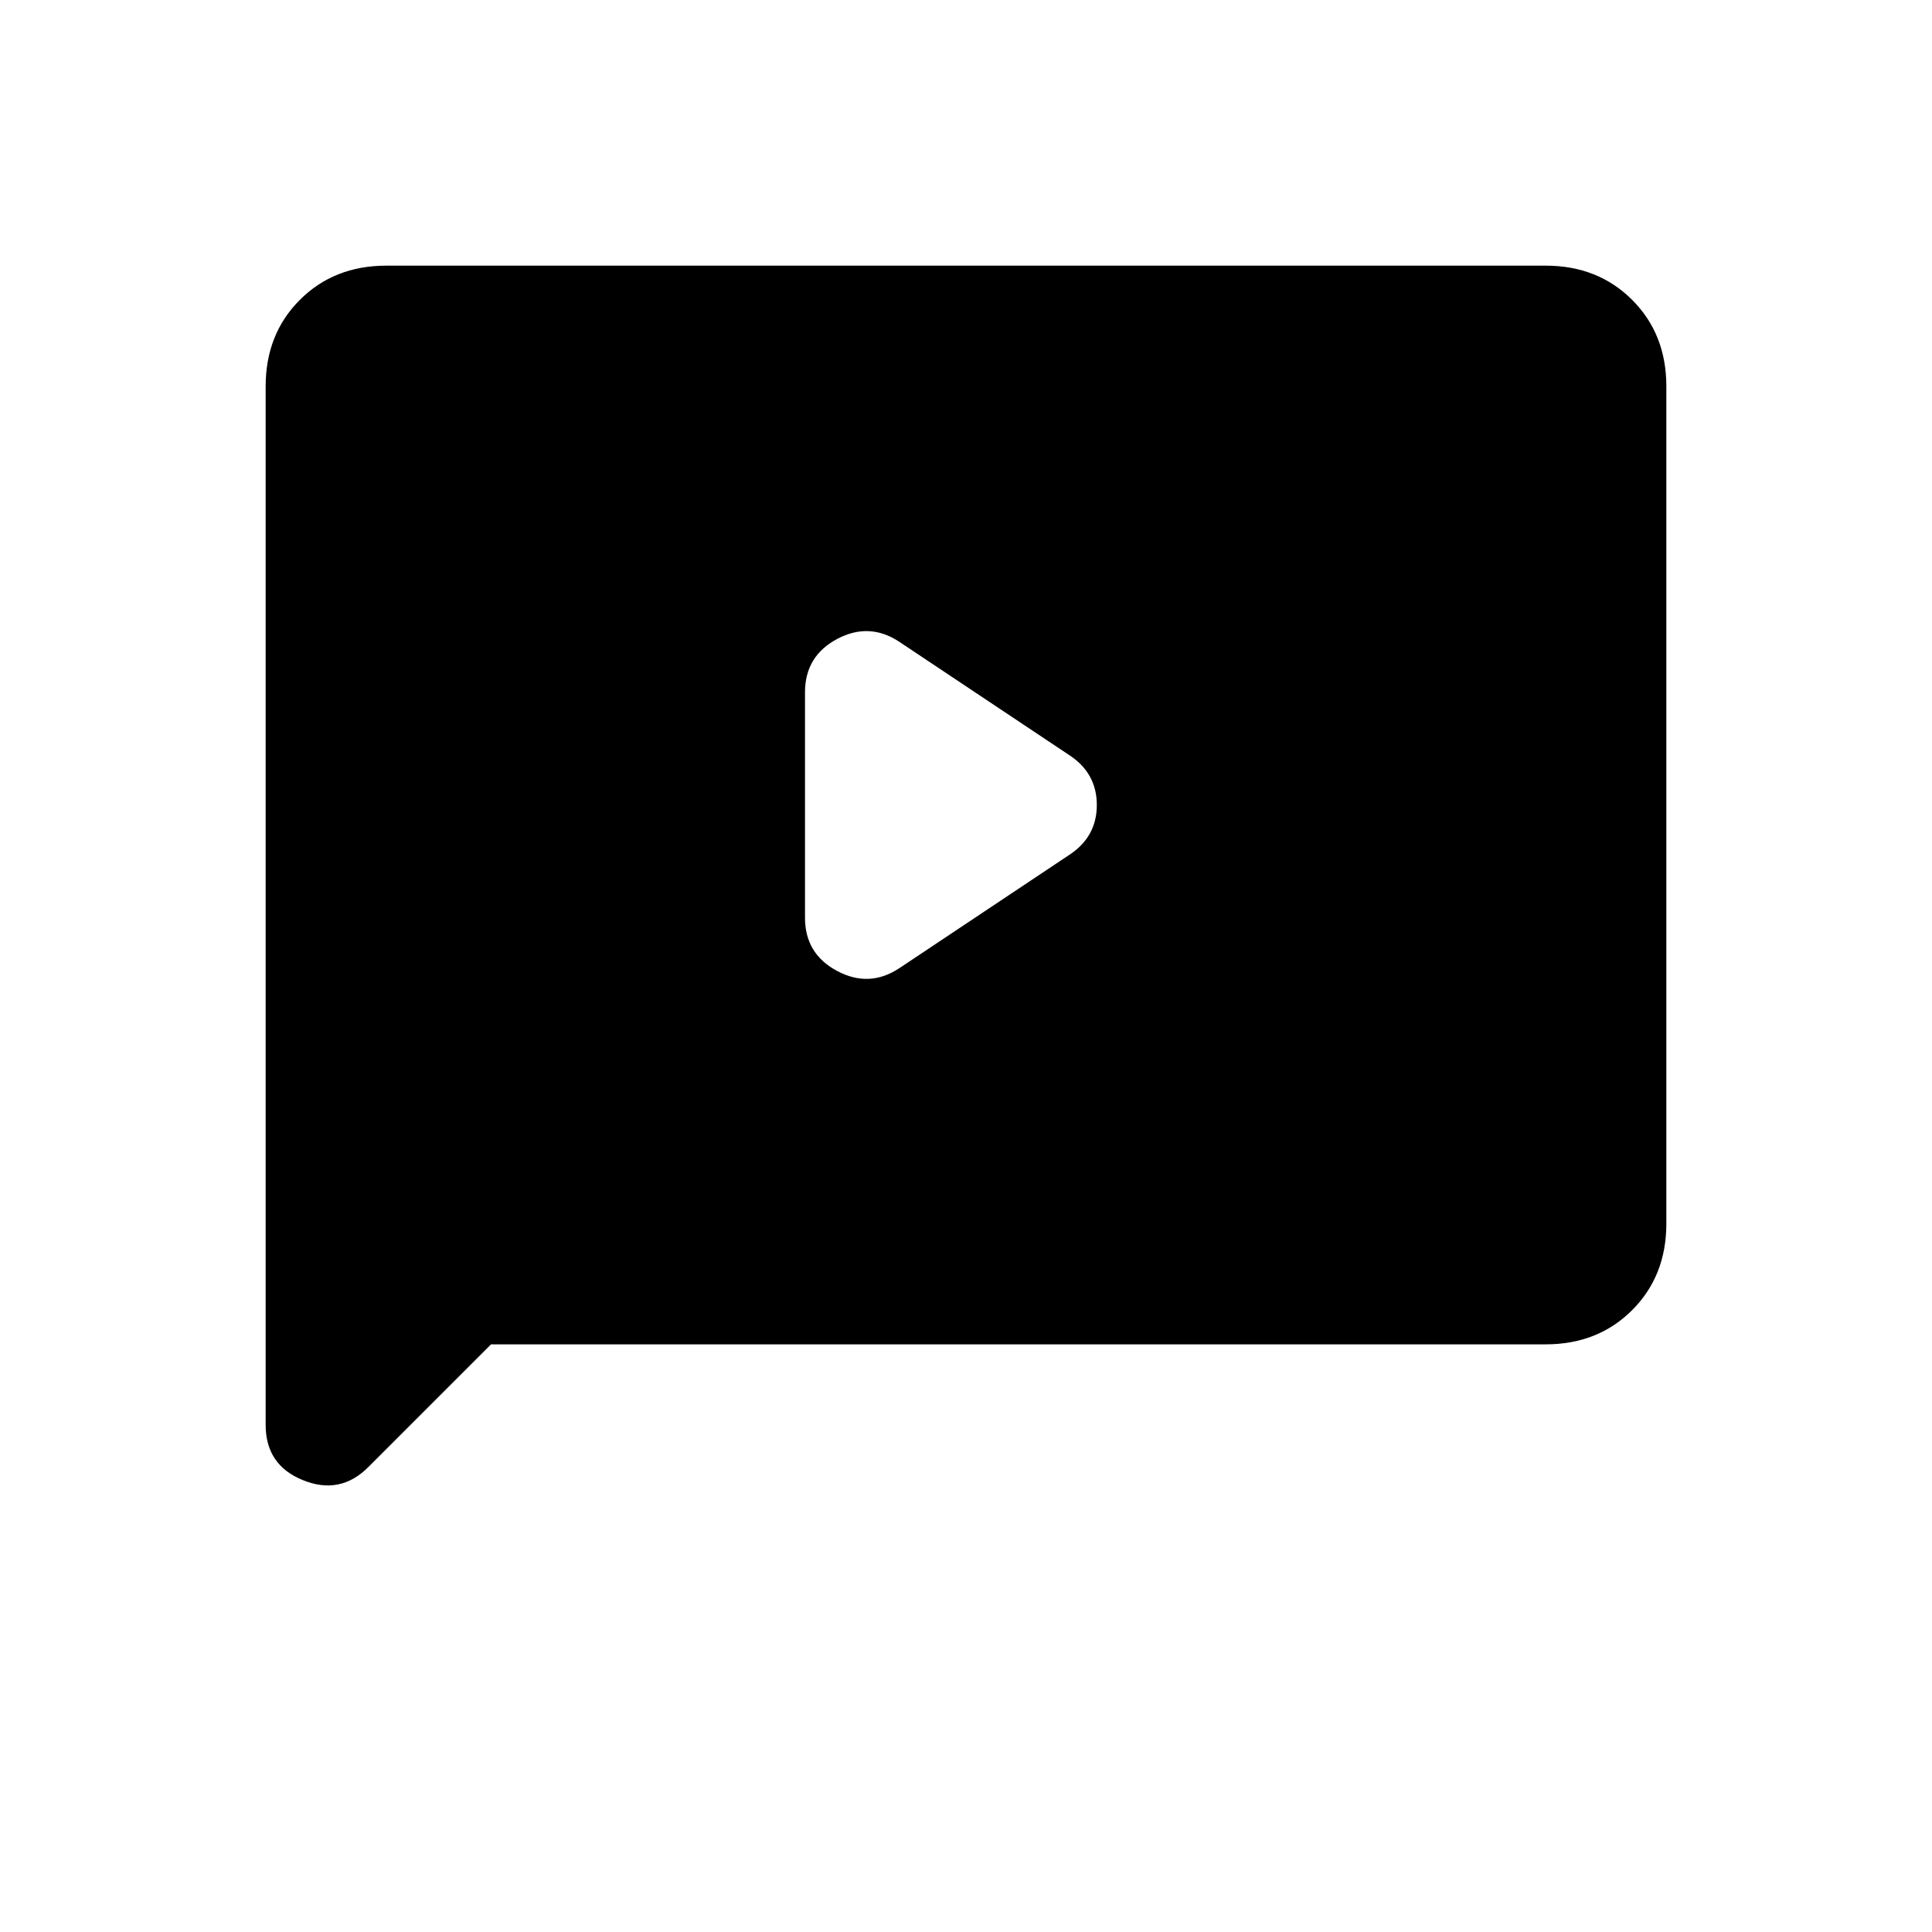 <svg xmlns="http://www.w3.org/2000/svg" height="24" width="24"><path d="m11.175 12.025 2.1-1.4q.35-.225.35-.625t-.35-.625l-2.1-1.4q-.375-.25-.775-.038-.4.213-.4.663v2.8q0 .45.4.662.4.213.775-.037Zm-6.6 6.2q-.35.35-.812.162Q3.3 18.2 3.3 17.7V4.8q0-.65.425-1.075Q4.15 3.3 4.8 3.3h14.4q.65 0 1.075.425.425.425.425 1.075v10.4q0 .65-.425 1.075-.425.425-1.075.425H6.1Z"/></svg>